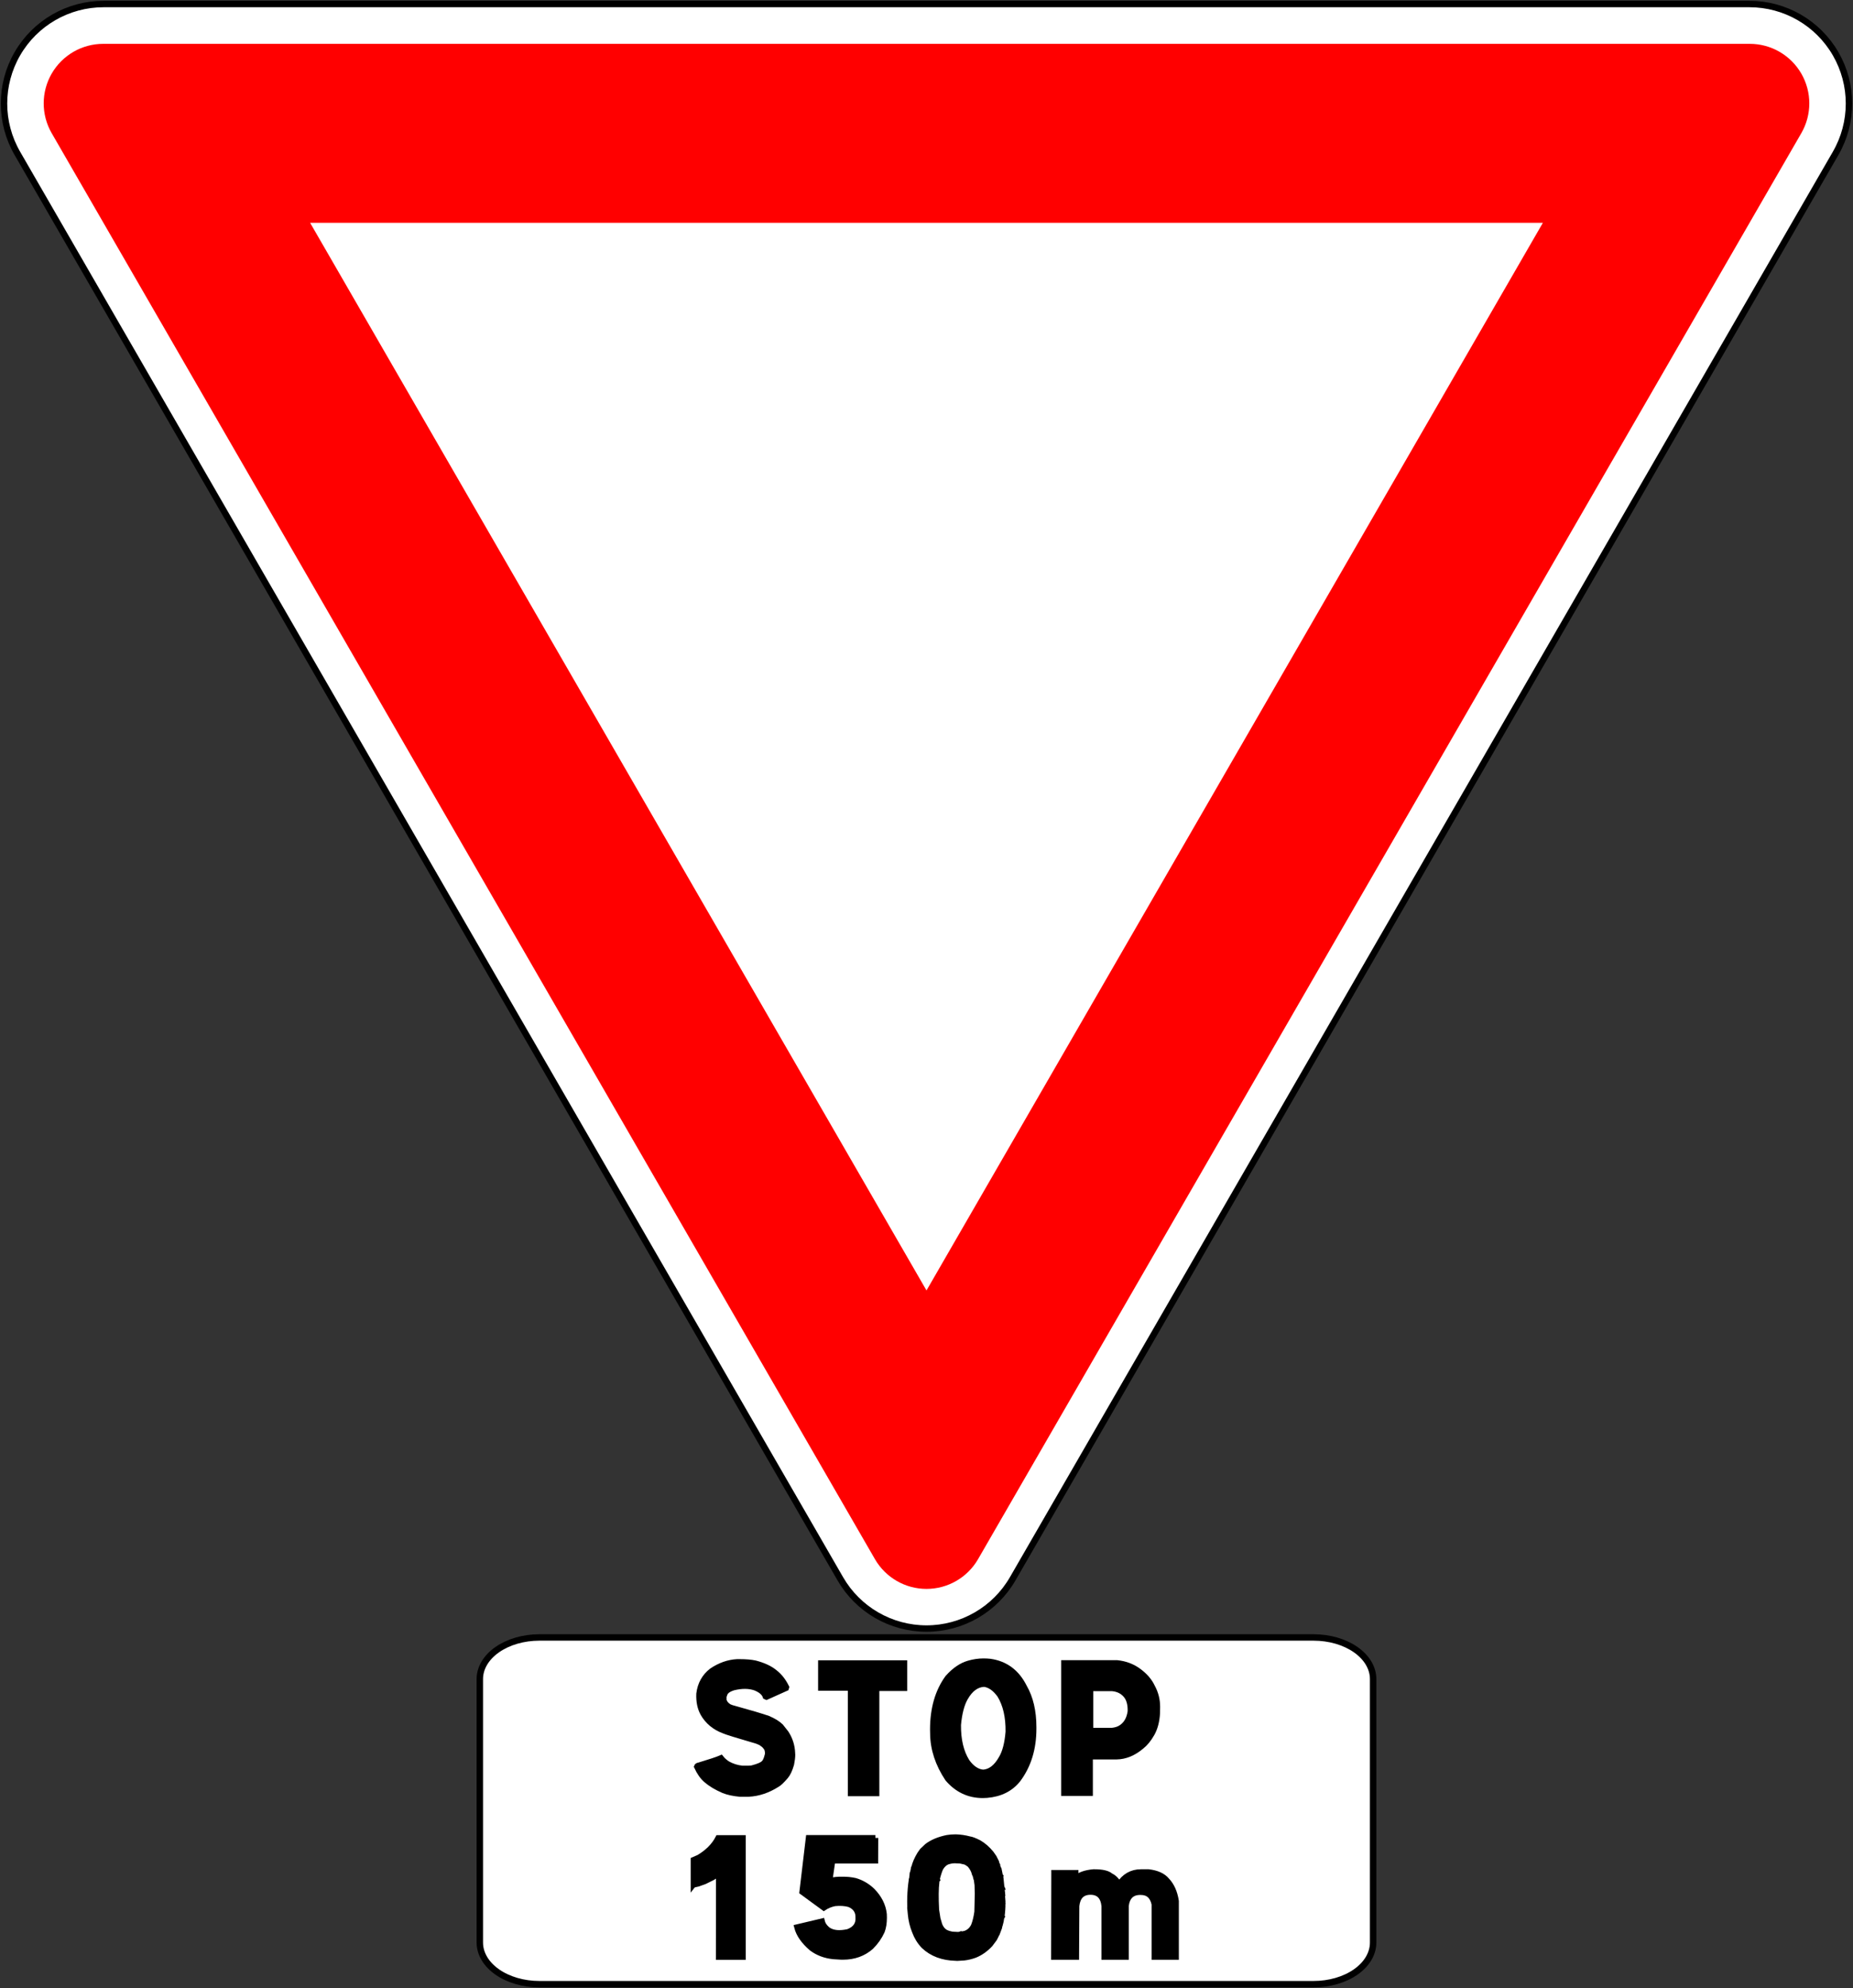<?xml version="1.0" encoding="UTF-8" standalone="no"?>
<!-- Generator: Adobe Illustrator 16.0.2, SVG Export Plug-In . SVG Version: 6.00 Build 0)  -->

<svg
   xmlns:dc="http://purl.org/dc/elements/1.1/"
   xmlns:cc="http://creativecommons.org/ns#"
   xmlns:rdf="http://www.w3.org/1999/02/22-rdf-syntax-ns#"
   xmlns:svg="http://www.w3.org/2000/svg"
   xmlns="http://www.w3.org/2000/svg"
   xmlns:sodipodi="http://sodipodi.sourceforge.net/DTD/sodipodi-0.dtd"
   xmlns:inkscape="http://www.inkscape.org/namespaces/inkscape"
   version="1.1"
   id="svg2"
   inkscape:version="0.48.1 "
   sodipodi:docname="AB5.svg"
   x="0px"
   y="0px"
   width="576.445"
   height="618.474"
   viewBox="0 0 576.445 618.474"
   xml:space="preserve"
   inkscape:export-filename="C:\Documents and Settings\bertrand.bouteilles\Bureau\Panneaux\A - Route\2_intersection-priorite\AB5.png"
   inkscape:export-xdpi="150"
   inkscape:export-ydpi="150"><rect x="0" y="0" width="576.445" height="618.474" fill="#333333" stroke="none"/><defs
   id="defs29" />
<sodipodi:namedview
   id="namedview24"
   inkscape:pageopacity="0"
   inkscape:pageshadow="2"
   inkscape:window-width="1920"
   inkscape:window-height="1174"
   fit-margin-right="0"
   fit-margin-bottom="0"
   inkscape:window-x="1276"
   inkscape:window-y="-4"
   inkscape:current-layer="svg2"
   objecttolerance="10"
   inkscape:zoom="0.90941253"
   pagecolor="#ffffff"
   bordercolor="#666666"
   inkscape:cx="281.48355"
   showgrid="false"
   borderopacity="1"
   gridtolerance="10"
   inkscape:cy="278.79194"
   fit-margin-top="0"
   fit-margin-left="0"
   guidetolerance="10"
   inkscape:window-maximized="1">
	</sodipodi:namedview>




<path
   id="path6"
   inkscape:connector-curvature="0"
   style="fill:#ffffff;stroke:#000000;stroke-width:2;stroke-linecap:round;stroke-linejoin:round;stroke-miterlimit:4;stroke-dasharray:none"
   d="m 571.047,47.696 -256.01,443.42 c -5.531,9.581 -15.753,15.481 -26.815,15.481 -11.062,0 -21.283,-5.9 -26.813,-15.481 L 5.397,47.696 c -5.53,-9.581 -5.53,-21.384 0,-30.964 C 10.928,7.151 21.151,1.25 32.212,1.25 H 544.232 c 11.063,0 21.283,5.902 26.813,15.482 5.532,9.581 5.532,21.383 0.001,30.964 z" /><path
   id="path8"
   inkscape:connector-curvature="0"
   style="fill:#ff0000"
   d="M 16.077,41.424 272.178,485.001 c 3.311,5.731 9.425,9.264 16.044,9.264 6.619,0 12.735,-3.529 16.046,-9.264 l 256.1,-443.577 c 3.31,-5.732 3.31,-12.794 0,-18.526 -3.311,-5.732 -9.425,-9.263 -16.044,-9.263 H 32.122 c -6.619,0 -12.735,3.531 -16.044,9.263 -3.31,5.732 -3.31,12.794 -0.001,18.526 l 0,0 z" /><polygon
   id="polygon10"
   style="fill:#ffffff"
   points="479.031,68.669 287.289,400.775 95.548,68.669 "
   transform="translate(0.932,0.649)" /><path
   id="path6-8"
   inkscape:connector-curvature="0"
   style="fill:#ffffff;stroke:#000000;stroke-width:2;stroke-linecap:round;stroke-linejoin:round;stroke-miterlimit:4;stroke-dasharray:none"
   d="m 149.265,604.281 v -81.972 c 0,-3.434 1.952,-6.727 5.426,-9.152 3.474,-2.427 8.187,-3.791 13.1,-3.791 h 240.844 c 4.914,0 9.625,1.364 13.101,3.791 3.477,2.429 5.428,5.722 5.428,9.152 v 81.972 c 0,3.436 -1.951,6.727 -5.428,9.152 -3.476,2.429 -8.187,3.791 -13.101,3.791 H 167.792 c -4.914,0 -9.626,-1.362 -13.1,-3.791 -3.474,-2.427 -5.427,-5.717 -5.427,-9.152 l 0,0 z" /><g
   id="g8"
   transform="matrix(0.707,0,0,0.707,84.983,144.63)">
	<rect
   x="148.704"
   y="527.031"
   style="fill:none"
   width="277.896"
   height="133"
   id="rect10" />
	<path
   inkscape:connector-curvature="0"
   style="stroke:#000000;stroke-width:2.5;stroke-miterlimit:10"
   d="m 186.459,572.813 v -0.078 c 0,-0.286 0.32,-0.481 0.961,-0.586 4.932,-1.484 8.136,-2.552 9.613,-3.203 0.752,0.964 1.741,1.836 2.967,2.617 1.978,1.094 4.096,1.758 6.353,1.992 2.396,0.053 3.887,0 4.473,-0.156 2.758,-0.729 4.458,-1.471 5.099,-2.227 0.641,-0.521 1.198,-1.783 1.672,-3.789 0.111,-0.781 0,-1.653 -0.334,-2.617 -0.418,-0.65 -0.864,-1.197 -1.337,-1.641 l -1.421,-1.016 -1.588,-0.664 c -8.833,-2.578 -13.696,-4.088 -14.587,-4.531 -4.096,-1.536 -7.147,-4.075 -9.153,-7.617 -1.31,-2.369 -1.896,-5.247 -1.755,-8.633 0.529,-4.219 2.382,-7.564 5.559,-10.039 3.566,-2.422 7.287,-3.736 11.16,-3.945 h 1.086 c 2.759,0 5.043,0.195 6.855,0.586 3.678,0.964 6.547,2.305 8.61,4.023 2.062,1.589 3.762,3.75 5.099,6.484 l -0.125,0.43 -8.61,3.867 -0.418,-0.195 c -0.53,-1.588 -2.021,-2.877 -4.472,-3.867 -2.759,-0.963 -5.991,-0.989 -9.697,-0.078 -1.588,0.495 -2.703,1.133 -3.344,1.914 -0.224,0.209 -0.516,0.859 -0.878,1.953 -0.056,1.276 0,2.019 0.167,2.227 0.362,0.886 1.087,1.68 2.174,2.383 l 1.086,0.43 c 7.914,2.188 13.277,3.776 16.092,4.766 2.424,1.042 4.277,2.188 5.559,3.438 l 2.341,2.969 c 1.727,2.683 2.646,5.612 2.758,8.789 0.027,0.209 0.042,0.456 0.042,0.742 0,1.016 -0.167,2.383 -0.501,4.102 -0.697,2.422 -1.533,4.206 -2.508,5.352 -1.672,1.928 -2.884,3.086 -3.637,3.477 -4.096,2.631 -8.317,4.049 -12.664,4.258 h -3.804 c -2.842,-0.26 -5.239,-0.781 -7.189,-1.563 -3.121,-1.354 -5.643,-2.864 -7.565,-4.531 -1.589,-1.357 -2.968,-3.297 -4.139,-5.823 z"
   id="path13" />
	<path
   inkscape:connector-curvature="0"
   style="stroke:#000000;stroke-width:2.5;stroke-miterlimit:10"
   d="m 277.717,527.188 v 11.016 H 265.47 v 46.289 h -11.369 v -46.406 h -13.083 v -10.898 h 36.699 z"
   id="path15" />
	<path
   inkscape:connector-curvature="0"
   style="stroke:#000000;stroke-width:2.5;stroke-miterlimit:10"
   d="m 315.475,526.523 c 6.742,0.964 11.73,4.688 14.963,11.172 2.759,4.792 4.138,10.678 4.138,17.656 v 0.703 c 0,8.725 -2.271,16.146 -6.813,22.266 -3.233,4.115 -7.803,6.419 -13.71,6.914 -0.613,0.052 -1.212,0.078 -1.797,0.078 -6.131,0 -11.271,-2.422 -15.423,-7.266 -4.292,-6.458 -6.465,-13.086 -6.521,-19.883 -0.028,-0.572 -0.042,-1.146 -0.042,-1.719 0,-9.192 2.188,-16.797 6.563,-22.813 2.926,-3.281 5.977,-5.377 9.153,-6.289 2.201,-0.65 4.402,-0.977 6.604,-0.977 0.976,0.002 1.937,0.055 2.885,0.158 z m -3.218,48.79 c 3.232,-0.156 5.963,-2.227 8.192,-6.211 1.615,-2.656 2.633,-6.563 3.051,-11.719 0.084,-6.563 -1.156,-11.939 -3.72,-16.133 -2.09,-2.916 -4.403,-4.544 -6.938,-4.883 -3.344,0.156 -6.13,2.201 -8.359,6.133 -1.588,2.761 -2.619,6.719 -3.093,11.875 -0.057,6.563 1.212,11.928 3.804,16.094 2.061,2.917 4.415,4.531 7.063,4.844 z"
   id="path17" />
	<path
   inkscape:connector-curvature="0"
   style="stroke:#000000;stroke-width:2.5;stroke-miterlimit:10"
   d="m 371.373,527.148 c 3.566,0.365 6.723,1.563 9.468,3.594 2.744,2.031 4.716,4.323 5.914,6.875 1.505,2.734 2.257,5.664 2.257,8.789 0,1.459 -0.015,2.409 -0.042,2.852 -0.224,3.594 -1.018,6.589 -2.382,8.984 -1.366,2.396 -2.857,4.232 -4.473,5.508 -3.511,2.995 -7.203,4.519 -11.076,4.57 H 359.42 v 16.055 h -11.453 v -57.227 h 23.406 z m -11.786,29.766 h 9.446 c 1.448,-0.156 2.646,-0.494 3.594,-1.016 2.563,-1.432 4.097,-3.919 4.598,-7.461 0.084,-3.203 -0.613,-5.638 -2.09,-7.305 -1.477,-1.666 -3.441,-2.617 -5.893,-2.852 h -9.655 v 18.634 z"
   id="path19" />
	<path
   inkscape:connector-curvature="0"
   style="stroke:#000000;stroke-width:2.5;stroke-miterlimit:10"
   d="m 206.69,604.131 v 52.361 h -10.641 l 0.038,-36.963 h -0.153 c -0.076,0.309 -0.991,0.986 -2.746,2.031 l -3.318,1.64 -2.975,1.069 c -1.195,0.238 -1.844,0.416 -1.945,0.535 v -11.051 l 2.365,-1.033 c 3.941,-2.353 6.775,-5.216 8.505,-8.59 h 10.87 z"
   id="path21" />
	<path
   inkscape:connector-curvature="0"
   style="stroke:#000000;stroke-width:2.5;stroke-miterlimit:10"
   d="m 264.981,604.095 -0.038,10.017 h -18.841 l -1.297,8.91 c 1.78,-0.475 3.662,-0.677 5.645,-0.605 1.855,-0.047 3.75,0.143 5.683,0.57 2.797,0.832 5.289,2.294 7.476,4.385 3.025,3.089 4.742,6.511 5.149,10.266 0.025,0.547 0.038,1.081 0.038,1.604 0,2.281 -0.318,4.254 -0.954,5.917 -1.17,2.543 -2.772,4.824 -4.806,6.844 -3.356,2.947 -7.45,4.42 -12.281,4.42 h -0.763 l -3.509,-0.214 c -3.661,-0.38 -6.84,-1.58 -9.535,-3.6 -3.484,-2.994 -5.632,-6.071 -6.446,-9.232 l 10.984,-2.602 c 0.33,1.402 1.195,2.661 2.593,3.777 2.11,1.45 5.085,1.747 8.925,0.892 3.178,-1.212 4.666,-3.326 4.462,-6.345 0.076,-2.732 -1.246,-4.67 -3.966,-5.811 -1.882,-0.521 -4.005,-0.664 -6.37,-0.428 -1.806,0.357 -3.42,1.011 -4.844,1.961 l -9.497,-6.951 2.822,-23.774 h 29.37 z"
   id="path23" />
	<path
   inkscape:connector-curvature="0"
   style="stroke:#000000;stroke-width:2.5;stroke-miterlimit:10"
   d="m 280.327,635.89 c -0.076,-1.33 -0.114,-2.638 -0.114,-3.921 0,-0.642 0.012,-1.283 0.038,-1.925 0.076,-2.519 0.292,-4.966 0.648,-7.343 v -0.25 l 0.152,-0.32 0.267,-2.459 0.19,-0.357 0.381,-1.996 0.153,-0.213 c 0.381,-1.711 1.208,-3.637 2.479,-5.775 l 1.106,-1.568 2.136,-2.031 c 2.263,-1.711 5.199,-2.935 8.81,-3.672 1.145,-0.189 2.327,-0.285 3.548,-0.285 h 0.305 c 1.907,0.049 3.902,0.346 5.988,0.892 0.863,0.096 2.25,0.63 4.157,1.604 1.957,1.141 3.737,2.697 5.339,4.669 l 1.221,1.747 0.991,1.96 0.42,1.426 0.114,0.106 v 0.357 c 0.254,0.498 0.406,0.891 0.458,1.176 l 0.152,0.178 0.648,3.173 0.114,0.071 -0.076,0.463 0.152,0.285 0.382,3.814 0.152,0.356 -0.114,0.036 0.267,2.245 -0.076,0.071 c 0.102,0.238 0.102,0.381 0,0.428 l 0.114,0.356 -0.076,0.106 0.191,2.424 -0.077,0.072 0.115,1.033 -0.038,0.071 v 1.426 c -0.026,0.88 -0.103,1.938 -0.229,3.173 l -0.19,1.318 0.076,0.071 -0.19,0.356 c -0.076,0.88 -0.293,1.925 -0.648,3.137 l -0.229,0.678 -0.039,0.392 -0.991,2.638 -0.19,0.143 c 0,0.238 -0.331,0.963 -0.992,2.174 l -1.83,2.46 c -2.009,2.163 -4.233,3.743 -6.675,4.741 -1.602,0.594 -3.217,0.985 -4.844,1.176 l -2.937,0.178 -0.687,-0.035 c -5.798,-0.143 -10.476,-1.9 -14.036,-5.275 -1.754,-1.829 -3.077,-3.957 -3.966,-6.381 -1.018,-2.471 -1.64,-5.072 -1.869,-7.806 l -0.151,-1.568 z m 18.993,10.764 c 1.576,0.096 2.556,0.071 2.938,-0.071 l 0.038,0.071 2.098,-0.428 c 1.678,-0.522 2.962,-1.651 3.852,-3.387 0.687,-1.733 1.195,-3.801 1.525,-6.201 l 0.191,-8.057 -0.114,-3.777 -0.382,-2.816 -0.152,-0.143 -0.496,-1.996 -0.152,-0.071 c -0.382,-1.426 -1.106,-2.745 -2.174,-3.956 -0.814,-0.618 -1.463,-1.021 -1.945,-1.213 l -2.212,-0.498 -2.327,-0.107 c -1.043,-0.023 -2.199,0.178 -3.471,0.605 -1.17,0.523 -2.148,1.462 -2.937,2.816 -0.56,1.26 -1.067,2.84 -1.525,4.74 l 0.076,0.215 c -0.152,0.119 -0.242,0.511 -0.267,1.176 -0.356,2.78 -0.395,6.856 -0.115,12.227 l 0.61,3.885 0.802,2.744 c 0.584,1.426 1.385,2.46 2.402,3.102 0.915,0.547 2.161,0.926 3.737,1.14 z"
   id="path25" />
	<path
   inkscape:connector-curvature="0"
   style="stroke:#000000;stroke-width:2.5;stroke-miterlimit:10"
   d="m 343.631,619.457 h 9.421 v 2.424 c 1.779,-1.52 4.398,-2.435 7.856,-2.744 h 0.42 c 3.509,0 5.886,0.559 7.132,1.676 1.525,0.713 2.771,1.984 3.737,3.813 2.365,-3.659 5.581,-5.489 9.649,-5.489 h 3.318 c 3.687,0.428 6.369,1.652 8.048,3.672 2.109,2.209 3.457,5.239 4.042,9.089 v 24.56 h -9.496 v -23.205 c -0.763,-3.54 -2.76,-5.311 -5.988,-5.311 -3.84,-0.095 -6.026,1.901 -6.56,5.988 v 22.527 h -9.497 v -22.385 c -0.433,-4.229 -2.543,-6.297 -6.331,-6.203 -3.509,0.096 -5.479,2.139 -5.912,6.131 l -0.114,22.457 h -9.802 l 0.077,-37 z"
   id="path27" />
</g>
</svg>